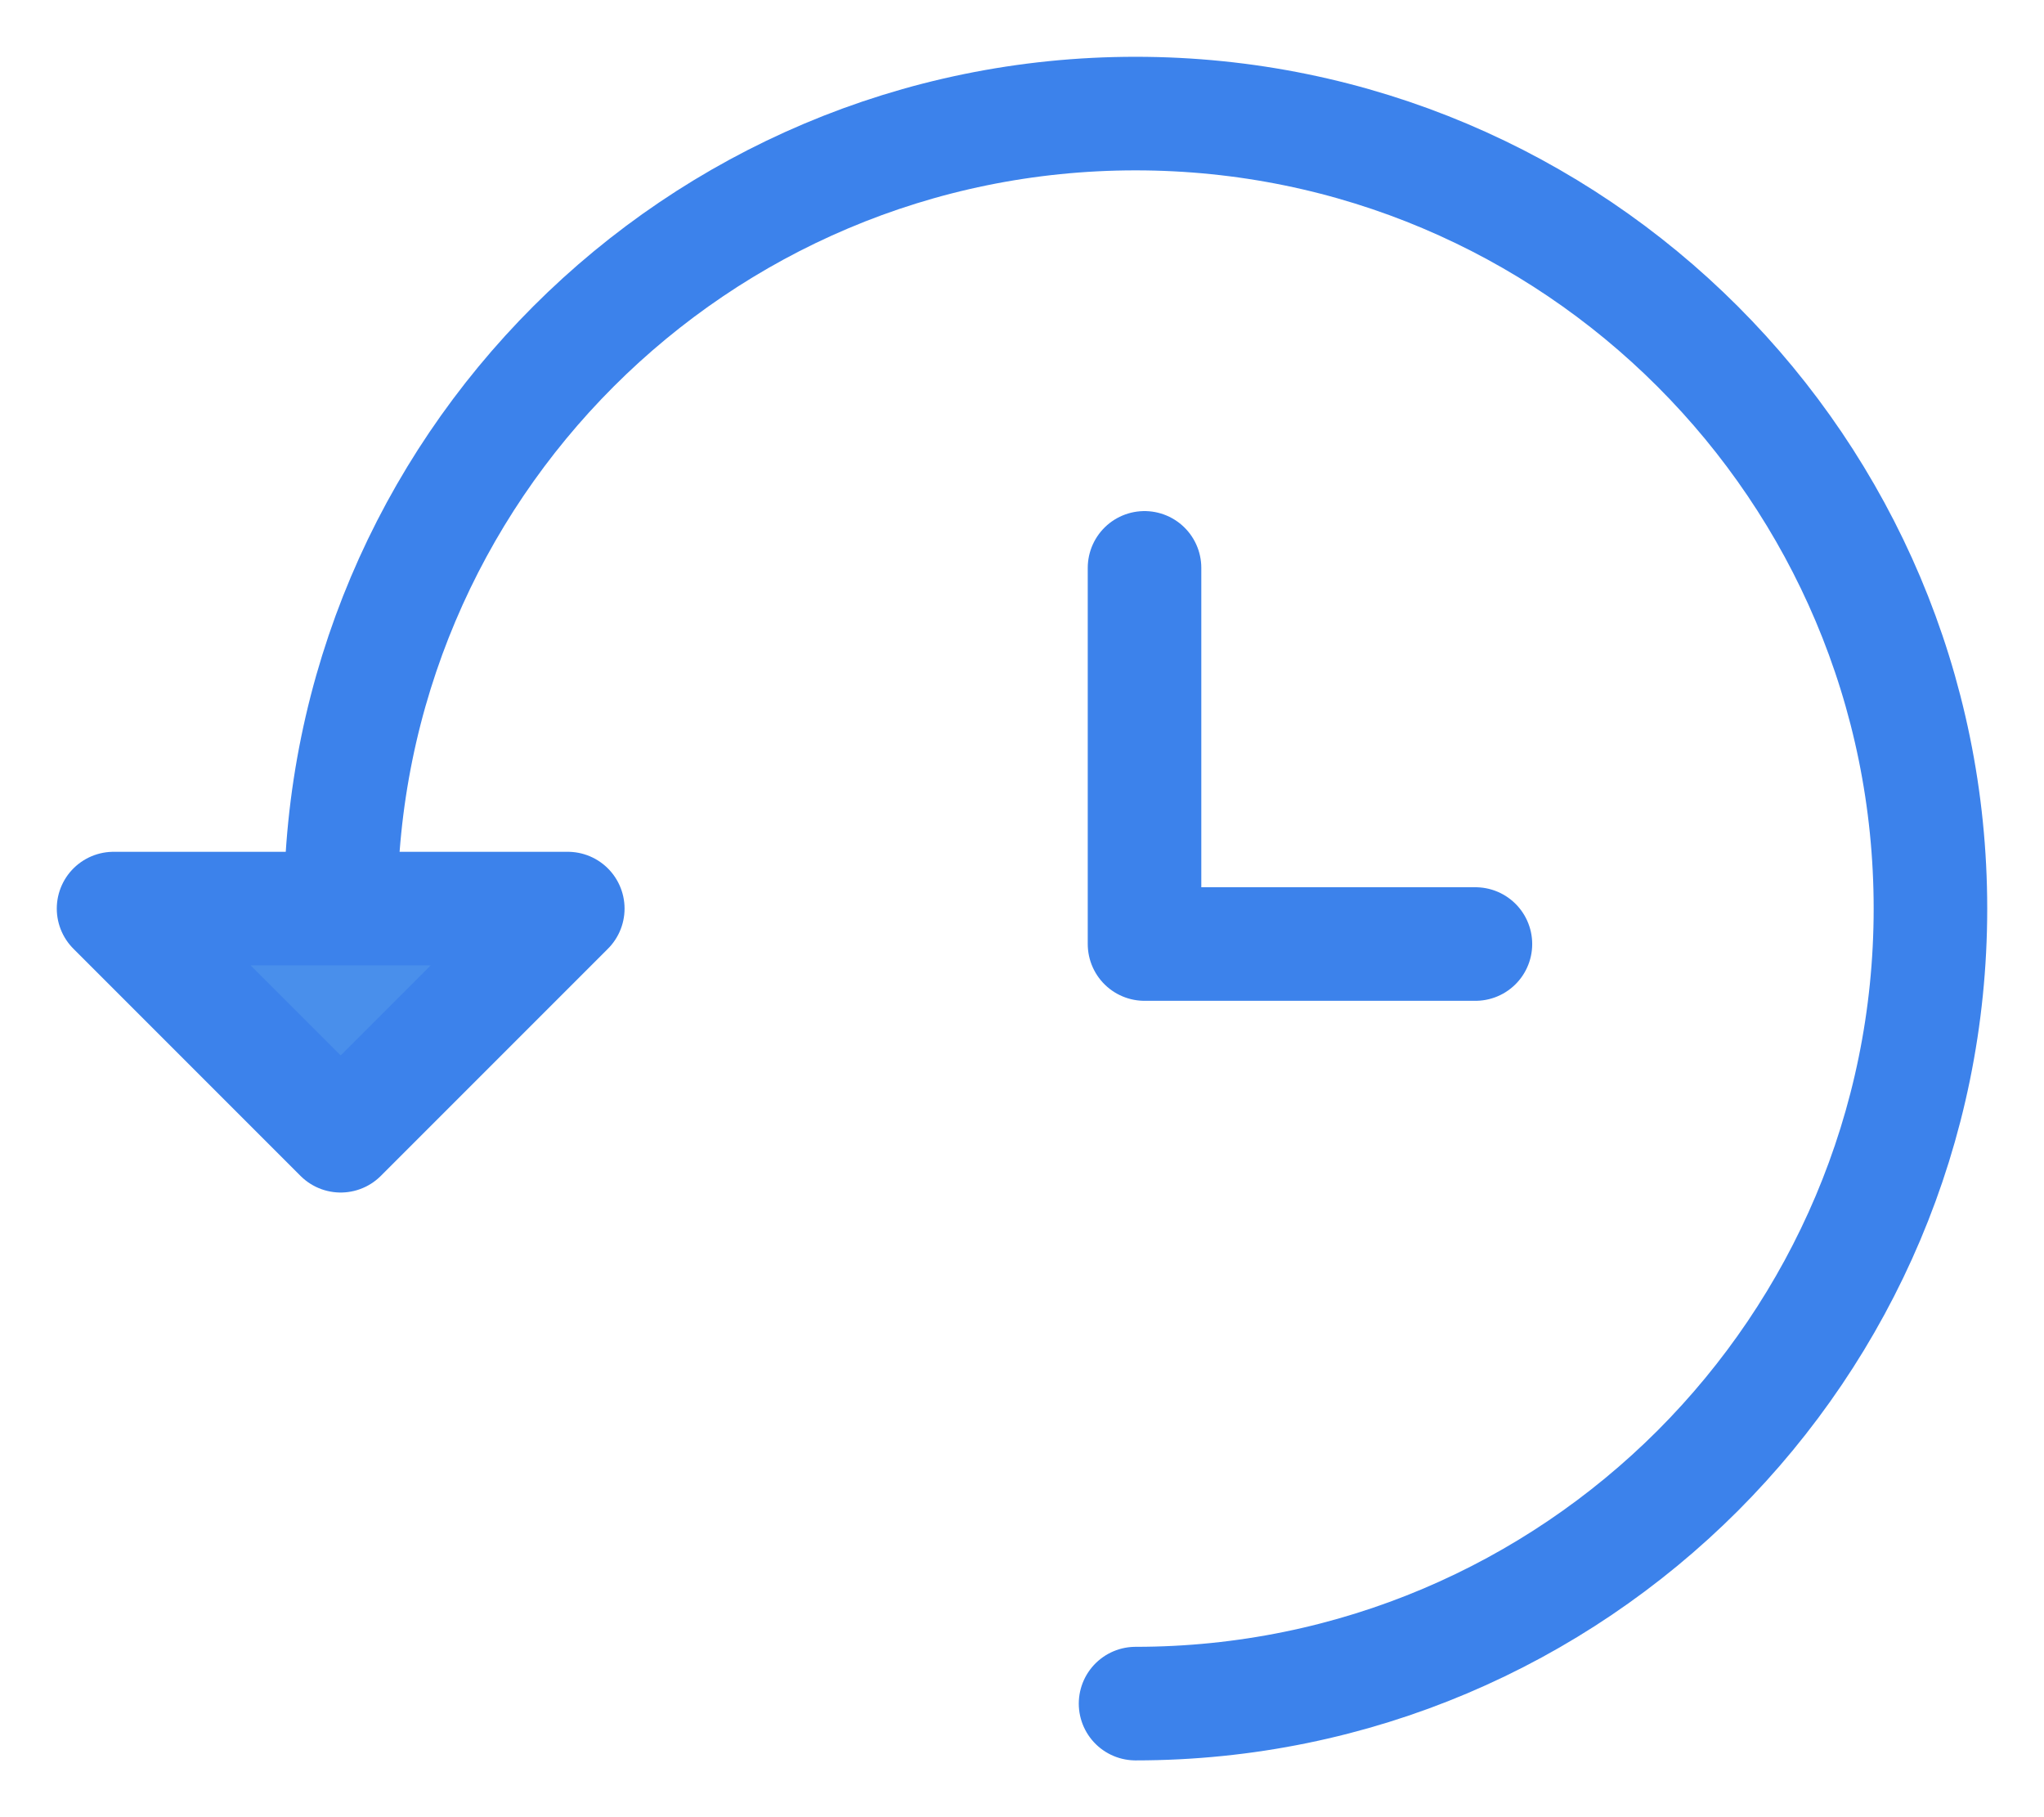 <?xml version="1.0" encoding="UTF-8" standalone="no"?>
<svg width="18px" height="16px" viewBox="0 0 18 16" version="1.1" xmlns="http://www.w3.org/2000/svg" xmlns:xlink="http://www.w3.org/1999/xlink">
    <!-- Generator: Sketch 42 (36781) - http://www.bohemiancoding.com/sketch -->
    <title>prev_info</title>
    <desc>Created with Sketch.</desc>
    <defs></defs>
    <g id="Web-Invoice" stroke="none" stroke-width="1" fill="none" fill-rule="evenodd" stroke-linecap="round">
        <g id="Delivery-Info" transform="translate(-115, -187)" stroke="#3C82EB">
            <g id="use-previous-detais" transform="translate(8, 170)">
                <g id="prev_info" transform="translate(108, 18)">
                    <path d="M9,14 C10.933,14 12.683,13.216 13.95,11.95 C15.216,10.683 16,8.933 16,7 C16,3.134 12.866,0 9,0 C5.134,0 2,3.134 2,7" id="Oval-22"></path>
                    <polygon id="Triangle-1" stroke-linejoin="round" fill="#498FEB" transform="translate(2, 8) scale(1, -1) translate(-2, -8) " points="2 7 4 9 0 9"></polygon>
                    <polyline id="Path-89" stroke-linejoin="round" points="9.079 4 9.079 7.312 11.993 7.312"></polyline>
                </g>
            </g>
        </g>
    </g>
</svg>